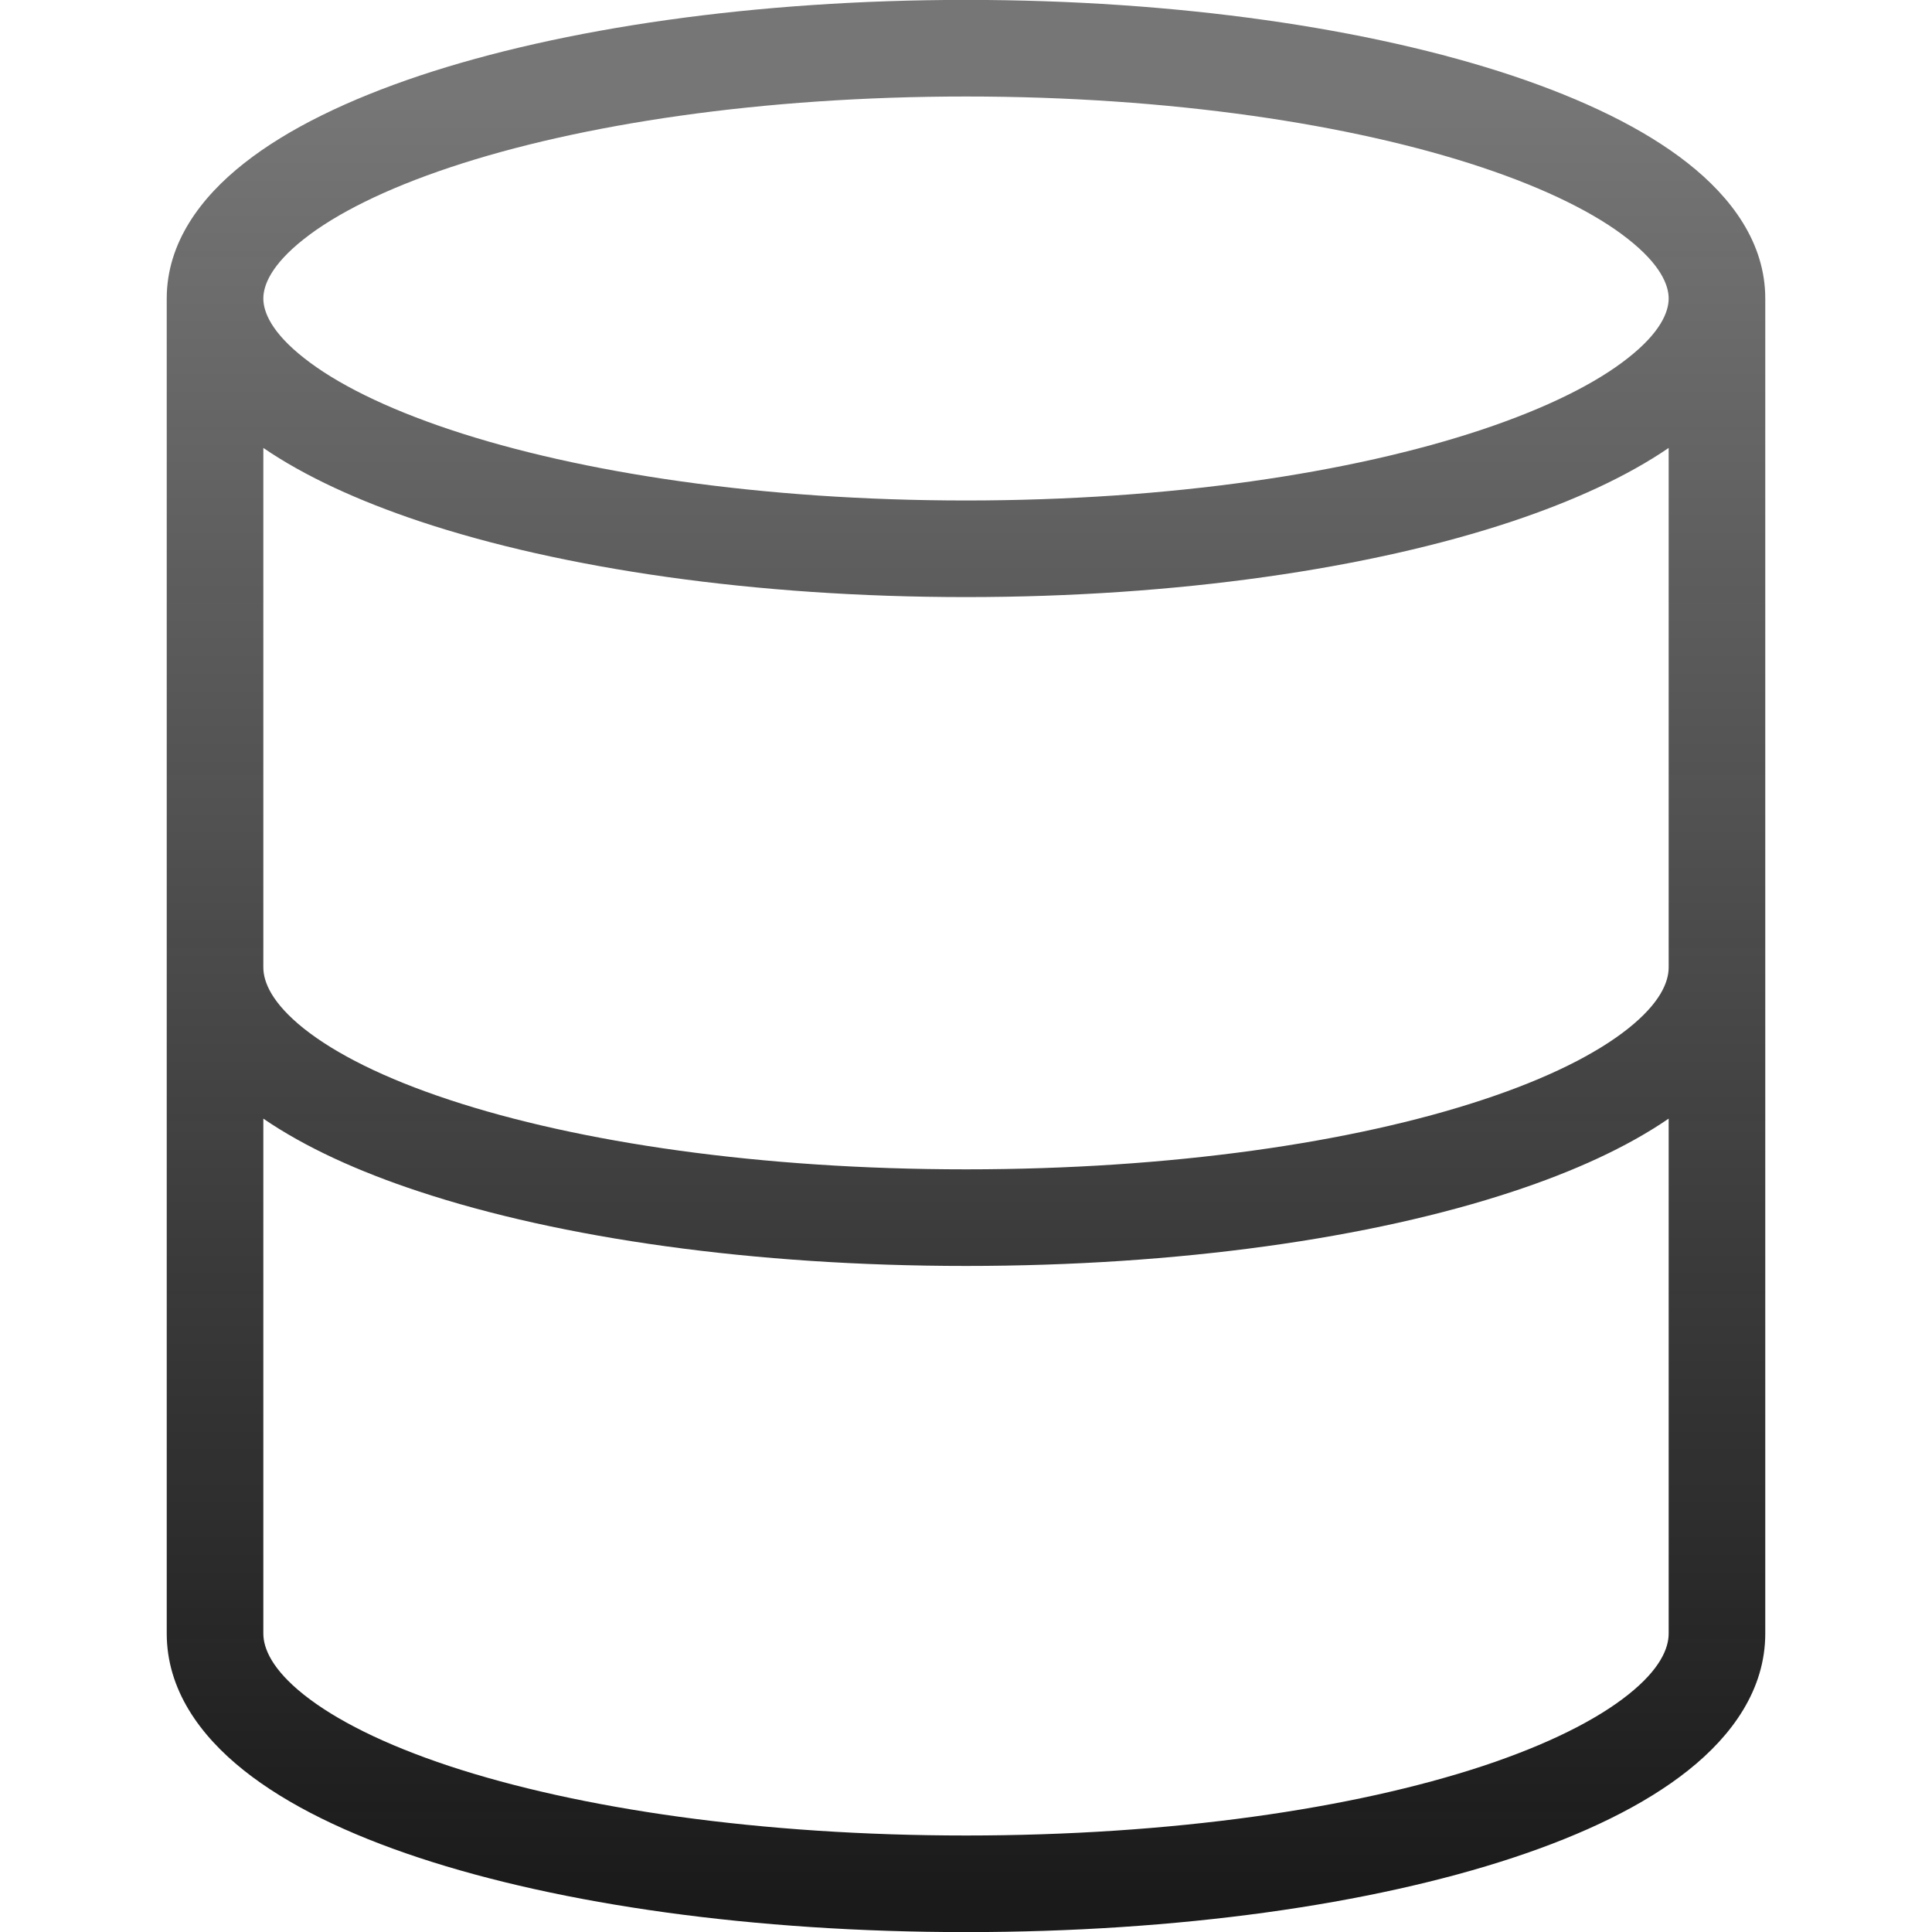<svg xmlns="http://www.w3.org/2000/svg" width="20" height="20" fill="none" viewBox="0 0 20 20"><g clip-path="url(#clip0_7871_14151)"><path fill="url(#paint0_linear_7871_14151)" fill-rule="evenodd" d="M3.147 2.474C2.81 2.739 2.726 2.951 2.726 3.09C2.726 3.229 2.81 3.441 3.147 3.706C3.477 3.967 3.987 4.223 4.661 4.448C6.005 4.896 7.892 5.181 10 5.181C12.108 5.181 13.995 4.896 15.339 4.448C16.013 4.223 16.523 3.967 16.853 3.706C17.19 3.441 17.274 3.229 17.274 3.09C17.274 2.951 17.19 2.739 16.853 2.474C16.523 2.213 16.013 1.957 15.339 1.732C13.995 1.284 12.108 0.999 10 0.999C7.892 0.999 6.005 1.284 4.661 1.732C3.987 1.957 3.477 2.213 3.147 2.474ZM1.726 3.09V3.088C1.727 2.512 2.078 2.043 2.528 1.689C2.984 1.329 3.613 1.028 4.345 0.783C5.815 0.293 7.815 -0.001 10 -0.001C12.185 -0.001 14.185 0.293 15.655 0.783C16.387 1.028 17.016 1.329 17.472 1.689C17.923 2.044 18.274 2.513 18.274 3.09V10.014V16.91C18.274 17.491 17.93 17.965 17.478 18.325C17.023 18.688 16.395 18.989 15.663 19.231C14.195 19.716 12.196 20.001 10 20.001C7.804 20.001 5.805 19.716 4.337 19.231C3.605 18.989 2.977 18.688 2.522 18.325C2.07 17.965 1.726 17.491 1.726 16.91V10.014V3.09V3.09ZM2.726 11.58V16.91C2.726 17.063 2.815 17.28 3.145 17.543C3.473 17.804 3.978 18.059 4.651 18.282C5.99 18.724 7.877 19.001 10 19.001C12.123 19.001 14.01 18.724 15.349 18.282C16.022 18.059 16.527 17.804 16.855 17.543C17.186 17.28 17.274 17.063 17.274 16.91V11.58C16.842 11.876 16.291 12.127 15.663 12.334C14.195 12.82 12.196 13.105 10 13.105C7.804 13.105 5.805 12.82 4.337 12.334C3.709 12.127 3.158 11.876 2.726 11.58ZM17.274 10.014C17.274 10.167 17.186 10.383 16.855 10.647C16.527 10.908 16.022 11.163 15.349 11.385C14.01 11.828 12.123 12.105 10 12.105C7.877 12.105 5.99 11.828 4.651 11.385C3.978 11.163 3.473 10.908 3.145 10.647C2.815 10.383 2.726 10.167 2.726 10.014V4.637C3.159 4.933 3.714 5.186 4.345 5.397C5.815 5.887 7.815 6.181 10 6.181C12.185 6.181 14.185 5.887 15.655 5.397C16.286 5.186 16.841 4.933 17.274 4.637V10.014Z" clip-rule="evenodd"/></g><defs><linearGradient id="paint0_linear_7871_14151" x1="10.29" x2="10.29" y1="1.052" y2="19.65" gradientUnits="userSpaceOnUse"><stop stop-color="#1A1A1A" stop-opacity=".6"/><stop offset="1" stop-color="#1A1A1A"/></linearGradient><clipPath id="clip0_7871_14151"><rect width="20" height="20" fill="#fff"/></clipPath></defs></svg>